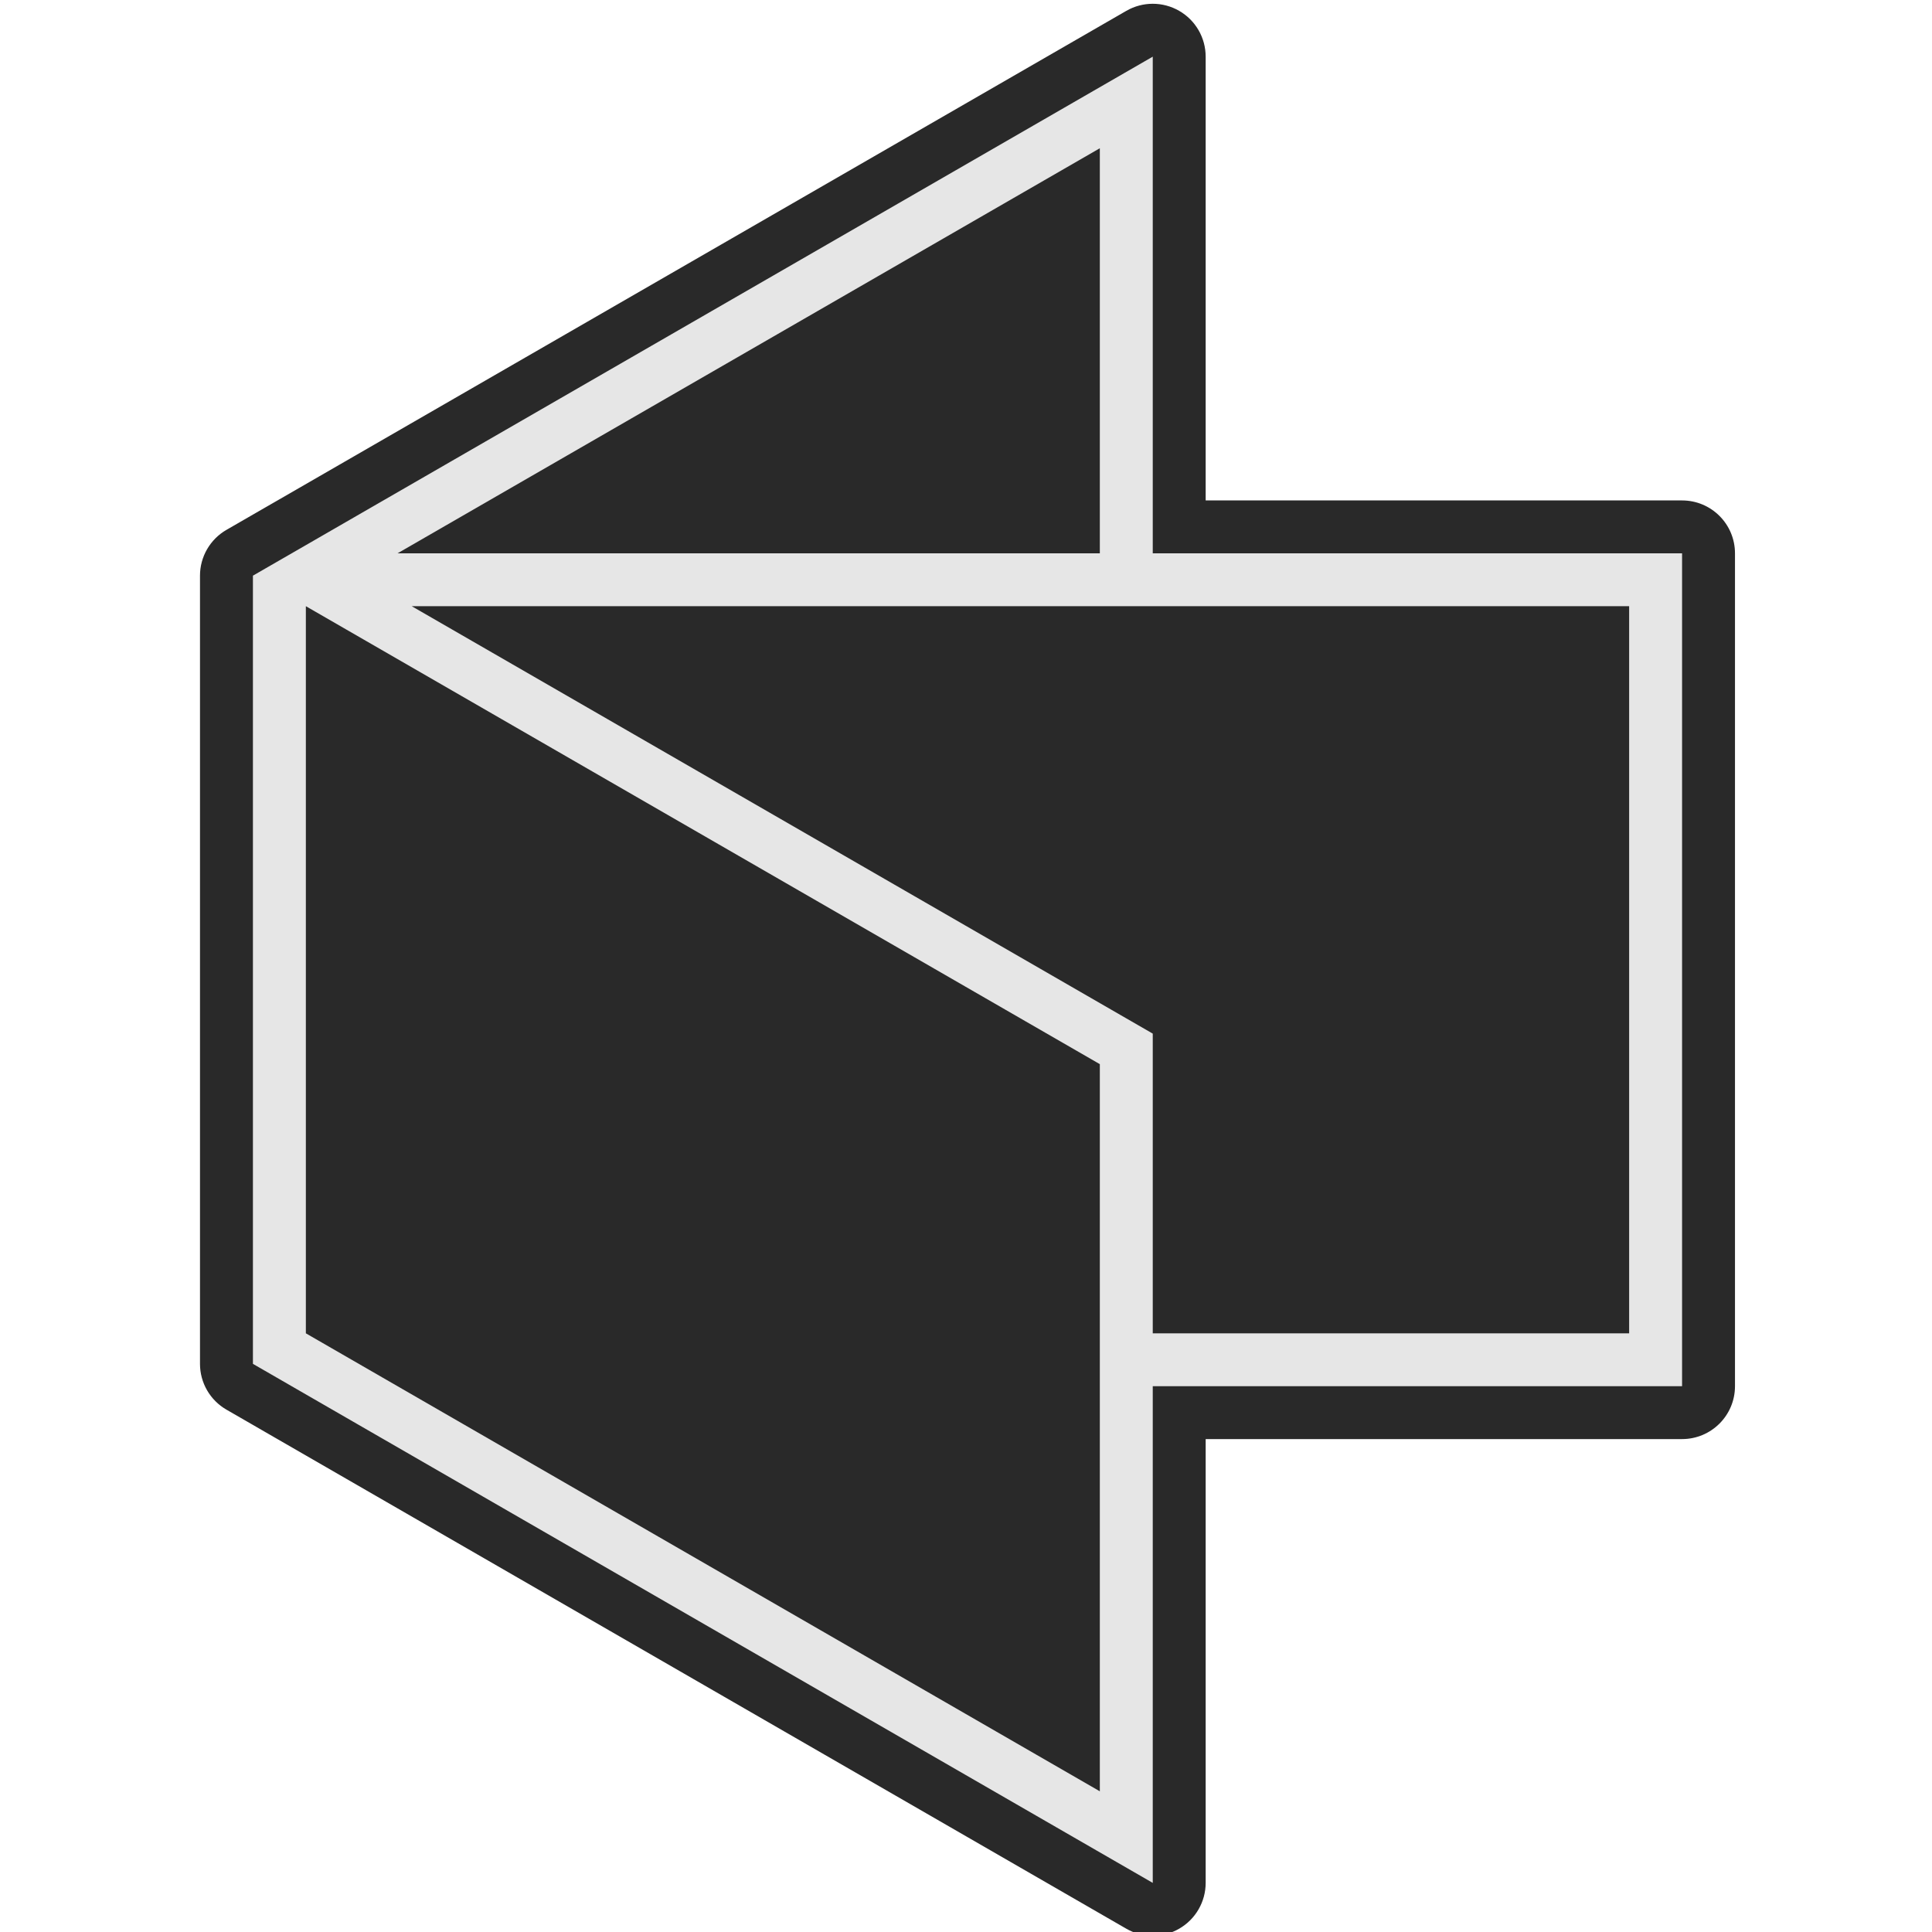 <svg width="512" height="512" viewBox="0 0 512 512" fill="none" xmlns="http://www.w3.org/2000/svg">
    <style>
        @media (prefers-color-scheme: dark) {
            .bg { fill: #292929 }
            .fg { fill: #E6E6E6 }
        }
    </style>
    <g clip-path="url(#clip0_34_123)">
        <g clip-path="url(#clip1_34_123)">
            <path class="bg" d="M308.218 8.129L61.421 150.711V363.289L308.218 504.575V371.714H448.135V142.286H308.218V8.129Z" fill="#E6E6E6"/>
            <path class="fg" d="M305.493 15.014V146.635H445.767V367.358H305.493V498.986L284.452 486.85L77.296 367.358L74.041 365.48L67.027 361.437V152.556L77.296 146.635L81.055 144.47L98.337 134.499L284.452 27.15L305.493 15.014ZM305.493 1C303.073 1 300.647 1.624 298.48 2.878L277.438 15.014L91.323 122.363L74.041 132.334L70.289 134.492L60.014 140.42C55.672 142.921 53 147.553 53 152.556V361.437C53 366.447 55.672 371.072 60.014 373.573L67.027 377.616L70.275 379.494L277.431 498.986L298.472 511.122C300.64 512.376 303.066 513 305.486 513C307.906 513 310.333 512.376 312.5 511.122C316.841 508.621 319.514 503.989 319.514 498.986V381.372H445.76C453.51 381.372 459.788 375.101 459.788 367.358V146.635C459.788 138.892 453.51 132.621 445.76 132.621H319.514V15.014C319.514 10.004 316.841 5.379 312.5 2.878C310.333 1.624 307.906 1 305.486 1L305.493 1Z" fill="#292929"/>
            <path class="fg" d="M291.466 39.287V146.635H105.35L291.466 39.287Z" fill="#292929"/>
            <path class="fg" d="M431.74 160.649V353.344H305.493V273.919L298.479 269.875L109.11 160.649H431.74Z" fill="#292929"/>
            <path class="fg" d="M291.466 282.012V474.713L81.055 353.344V160.649L291.466 282.012Z" fill="#292929"/>
        </g>
    </g>
    <defs>
        <clipPath id="clip0_34_123">
            <rect width="512" height="512" fill="white"/>
        </clipPath>
        <clipPath id="clip1_34_123">
            <rect width="406.795" height="512" fill="white" transform="translate(53 1)"/>
        </clipPath>
    </defs>
</svg>
